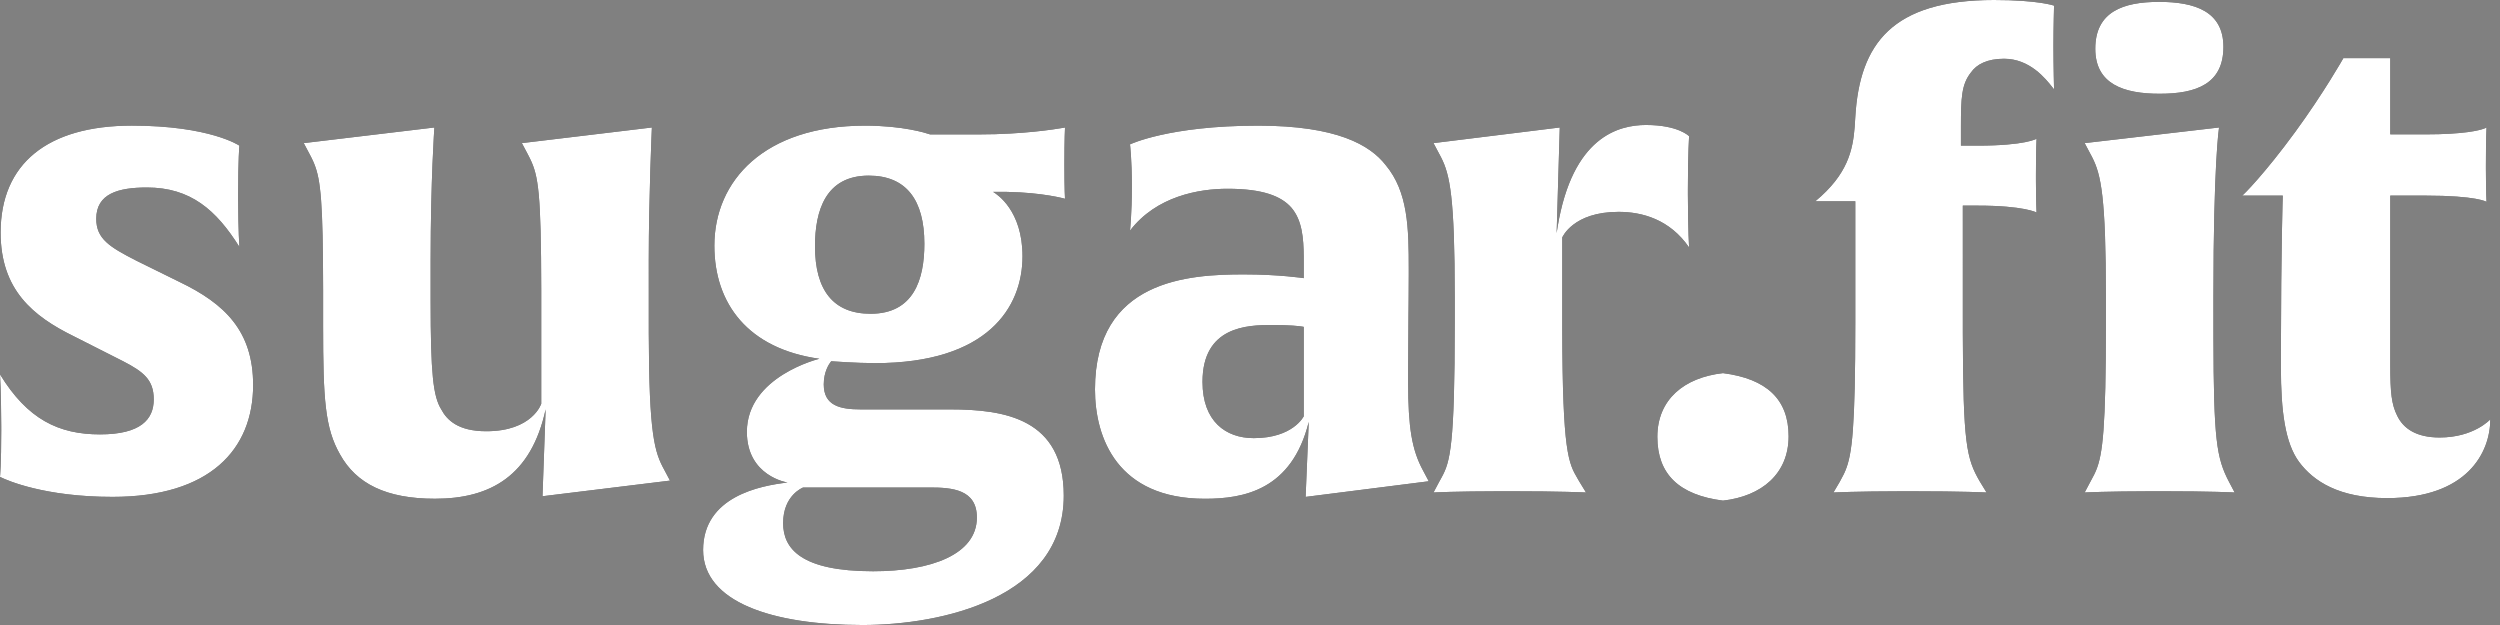 <svg width="156" height="39" viewBox="0 0 156 39" fill="none" xmlns="http://www.w3.org/2000/svg">
<rect x="0" y="0" width="156" height="39" fill="#808080" stroke="none"/>
<path fill-rule="evenodd" clip-rule="evenodd" d="M119.164 30.654L118.816 30.654C115.747 30.659 114.406 30.732 114.406 30.732L114.796 30.069L114.819 30.026C114.896 29.886 114.968 29.754 115.036 29.617L115.098 29.487L115.157 29.35C115.573 28.346 115.771 26.708 115.771 20.124V12.558H113.275C115.303 10.881 115.615 9.36 115.732 7.917L115.771 7.293C116.044 2.73 118.072 0 124.429 0C127.198 0 128.173 0.351 128.173 0.351C128.173 0.351 128.134 1.677 128.134 2.847C128.134 4.173 128.173 5.577 128.173 5.577C128.145 5.543 128.112 5.502 128.076 5.455L128.076 5.455C127.654 4.92 126.667 3.666 125.053 3.666C124 3.666 123.337 4.017 122.986 4.524C122.401 5.265 122.362 6.084 122.362 7.917V9.087H123.415C126.379 9.087 127.081 8.658 127.081 8.658C127.081 8.658 127.042 9.321 127.042 10.959L127.042 11.229C127.046 12.703 127.081 13.26 127.081 13.26C127.081 13.26 126.301 12.831 123.415 12.831H122.479L122.48 20.802C122.496 27.689 122.709 28.608 123.532 30.03L123.961 30.732C123.961 30.732 122.596 30.654 119.164 30.654ZM89.451 8.93L97.329 7.955L97.134 14.546L97.193 14.164C98.12 8.545 100.994 7.799 102.711 7.799C104.739 7.799 105.402 8.501 105.402 8.501C105.402 8.501 105.324 9.476 105.324 11.816L105.324 12.134C105.33 14.511 105.402 15.443 105.402 15.443C104.193 13.688 102.477 13.22 100.995 13.22C98.148 13.22 97.485 14.819 97.485 14.819L97.485 20.58C97.5 28.252 97.882 28.906 98.444 29.866L98.486 29.938C98.503 29.968 98.52 29.998 98.538 30.029L98.967 30.731C98.967 30.731 97.446 30.653 94.131 30.653L93.783 30.653C90.72 30.658 89.451 30.731 89.451 30.731L89.802 30.068C89.836 30.006 89.869 29.947 89.902 29.888L89.965 29.773C90.487 28.812 90.777 27.852 90.777 20.123V18.563C90.777 12.265 90.471 10.894 89.923 9.82L89.843 9.668L89.802 9.593L89.451 8.93ZM15.795 24.024C15.795 28.041 13.104 31.005 7.02 31.005C2.779 31.005 0.459 29.98 0.062 29.788L0 29.757C0 29.757 0.078 29.016 0.078 26.871L0.077 26.55C0.071 24.458 0 23.361 0 23.361C1.716 26.169 3.666 27.105 6.24 27.105C8.775 27.105 9.594 26.169 9.594 24.921C9.594 23.712 8.97 23.205 7.683 22.542L4.602 20.982C2.067 19.734 0.039 18.096 0.039 14.508C0.039 10.218 2.964 7.839 8.229 7.839C13.104 7.839 14.937 9.087 14.937 9.087C14.937 9.087 14.859 9.906 14.859 12.129L14.86 12.449C14.867 14.42 14.937 15.405 14.937 15.405C13.494 13.104 11.895 11.7 9.165 11.7C7.371 11.7 6.006 12.09 6.006 13.65C6.006 14.898 6.825 15.405 8.502 16.263L11.193 17.589C14.04 18.954 15.795 20.67 15.795 24.024ZM34.047 25.544C33.15 29.678 30.615 31.121 27.144 31.121C24.102 31.121 22.23 30.185 21.216 28.352C20.28 26.714 20.163 24.92 20.163 20.357L20.163 18.122C20.156 12.632 20.018 11.226 19.604 10.214L19.537 10.057C19.502 9.98 19.465 9.904 19.427 9.827L19.347 9.672L19.305 9.593L18.954 8.93L27.105 7.955C27.105 7.955 26.871 11.232 26.871 16.223V18.797C26.871 23.321 27.027 24.725 27.534 25.544C27.885 26.207 28.587 26.909 30.342 26.909C33.228 26.909 33.774 25.193 33.774 25.193L33.774 18.122C33.766 12.054 33.599 10.975 33.075 9.904L32.998 9.75C32.972 9.699 32.944 9.647 32.916 9.593L32.565 8.93L40.677 7.955C40.677 7.955 40.482 12.245 40.482 16.223L40.483 20.799C40.498 27.153 40.847 28.222 41.457 29.327L41.808 29.99L33.852 30.965L34.047 25.544ZM53.82 39.001C58.773 39.001 66.378 37.324 66.378 30.928C66.378 26.131 62.712 25.546 59.28 25.546H53.703C52.416 25.546 51.402 25.312 51.402 23.986C51.402 23.194 51.737 22.709 51.84 22.578L51.87 22.543C51.87 22.543 53.469 22.66 54.6 22.66C61.62 22.66 63.804 19.189 63.804 15.991C63.804 13.132 62.208 12.124 61.989 11.985L61.971 11.974H62.829C65.091 12.013 66.456 12.403 66.456 12.403C66.456 12.403 66.417 11.896 66.417 10.258C66.417 8.62 66.456 7.957 66.456 7.957L66.422 7.963L66.324 7.98C65.803 8.07 63.793 8.386 61.152 8.386H58.032L58.001 8.375C57.777 8.298 56.335 7.84 53.976 7.84C47.697 7.84 44.577 11.272 44.577 15.328C44.577 18.955 46.683 21.763 51.129 22.387C51.129 22.387 46.605 23.479 46.605 26.95C46.605 29.719 49.14 30.109 49.14 30.109C47.463 30.304 43.875 30.967 43.875 34.321C43.875 37.558 48.165 39.001 53.82 39.001ZM50.856 15.366C50.856 18.096 51.987 19.578 54.327 19.578C57.018 19.578 57.681 17.433 57.681 15.21C57.681 12.48 56.55 10.959 54.21 10.959C51.519 10.959 50.856 13.143 50.856 15.366ZM54.483 35.646C49.998 35.646 48.867 34.242 48.867 32.643C48.867 30.888 50.115 30.42 50.115 30.42H58.032C59.397 30.42 60.957 30.537 60.957 32.292C60.957 34.593 58.11 35.646 54.483 35.646ZM81.666 26.326C80.613 30.577 77.61 31.123 75.192 31.123C69.732 31.123 68.328 27.34 68.328 24.298C68.328 17.434 74.217 17.122 77.61 17.122C79.833 17.122 81.354 17.356 81.354 17.356L81.353 16.015C81.344 14.865 81.258 13.741 80.574 12.949C79.95 12.247 78.819 11.779 76.596 11.779C74.802 11.779 72.15 12.247 70.512 14.392C70.512 14.392 70.629 13.339 70.629 11.662C70.629 9.907 70.512 9.01 70.512 9.01C70.512 9.01 72.93 7.84 78.507 7.84C83.421 7.84 85.488 9.049 86.463 10.297C87.867 11.974 87.906 14.236 87.906 16.81L87.906 17.126C87.905 17.641 87.902 18.097 87.899 18.538L87.892 19.328L87.889 19.563C87.88 20.467 87.871 21.458 87.868 22.911L87.867 23.83C87.867 26.677 88.101 28.081 88.803 29.368L89.154 30.031L81.471 31.006L81.666 26.326ZM78.234 27.339C76.479 27.339 75.036 26.286 75.036 23.829C75.036 20.358 77.844 20.28 79.365 20.28C80.528 20.28 81.076 20.349 81.269 20.381L81.334 20.393L81.348 20.396L81.354 20.397V25.974C81.354 25.974 80.691 27.339 78.234 27.339ZM107.514 31.239C109.932 30.965 111.609 29.562 111.609 27.222C111.609 24.921 110.244 23.634 107.514 23.283C105.096 23.556 103.419 24.921 103.419 27.261C103.419 29.601 104.784 30.888 107.514 31.239ZM138.741 2.925C138.741 5.226 137.064 5.85 134.763 5.85C132.54 5.85 130.746 5.265 130.746 3.042C130.746 0.741 132.462 0.117 134.724 0.117C136.947 0.117 138.741 0.702 138.741 2.925ZM134.763 30.653L134.415 30.653C131.352 30.659 130.083 30.731 130.083 30.731L130.434 30.068L130.458 30.025C130.535 29.885 130.607 29.753 130.674 29.617L130.736 29.486L130.796 29.349C131.211 28.345 131.409 26.707 131.409 20.123V18.563C131.409 12.266 131.103 10.895 130.555 9.82L130.475 9.668L130.434 9.593L130.083 8.93L138.468 7.955C138.468 7.955 138.117 10.139 138.117 18.524L138.118 21.03C138.132 27.441 138.309 28.576 139.092 30.068L139.443 30.731C139.443 30.731 138.078 30.653 134.763 30.653ZM155.393 26.168C155.393 28.235 153.95 31.082 148.958 31.082C145.955 31.082 144.356 30.029 143.459 28.82C142.601 27.65 142.328 25.7 142.328 22.892L142.329 21.931C142.338 15.369 142.445 12.206 142.445 12.206H139.91C139.988 12.167 141.314 10.841 143.225 8.228C145.019 5.771 146.228 3.626 146.228 3.626H149.153V8.384H151.337C153.763 8.384 154.708 8.137 155.022 8.018L155.093 7.989C155.14 7.968 155.159 7.955 155.159 7.955C155.159 7.955 155.12 8.618 155.12 10.295L155.12 10.565C155.124 12.039 155.159 12.596 155.159 12.596C155.159 12.596 154.574 12.206 151.337 12.206H149.153V22.814C149.153 24.491 149.231 25.232 149.582 25.934C149.972 26.753 150.791 27.299 152.234 27.299C154.379 27.299 155.393 26.168 155.393 26.168Z" fill="black"/>
<path fill-rule="evenodd" clip-rule="evenodd" d="M119.164 30.654L118.816 30.654C115.747 30.659 114.406 30.732 114.406 30.732L114.796 30.069L114.819 30.026C114.896 29.886 114.968 29.754 115.036 29.617L115.098 29.487L115.157 29.35C115.573 28.346 115.771 26.708 115.771 20.124V12.558H113.275C115.303 10.881 115.615 9.36 115.732 7.917L115.771 7.293C116.044 2.73 118.072 0 124.429 0C127.198 0 128.173 0.351 128.173 0.351C128.173 0.351 128.134 1.677 128.134 2.847C128.134 4.173 128.173 5.577 128.173 5.577C128.145 5.543 128.112 5.502 128.076 5.455L128.076 5.455C127.654 4.92 126.667 3.666 125.053 3.666C124 3.666 123.337 4.017 122.986 4.524C122.401 5.265 122.362 6.084 122.362 7.917V9.087H123.415C126.379 9.087 127.081 8.658 127.081 8.658C127.081 8.658 127.042 9.321 127.042 10.959L127.042 11.229C127.046 12.703 127.081 13.26 127.081 13.26C127.081 13.26 126.301 12.831 123.415 12.831H122.479L122.48 20.802C122.496 27.689 122.709 28.608 123.532 30.03L123.961 30.732C123.961 30.732 122.596 30.654 119.164 30.654ZM89.451 8.93L97.329 7.955L97.134 14.546L97.193 14.164C98.12 8.545 100.994 7.799 102.711 7.799C104.739 7.799 105.402 8.501 105.402 8.501C105.402 8.501 105.324 9.476 105.324 11.816L105.324 12.134C105.33 14.511 105.402 15.443 105.402 15.443C104.193 13.688 102.477 13.22 100.995 13.22C98.148 13.22 97.485 14.819 97.485 14.819L97.485 20.58C97.5 28.252 97.882 28.906 98.444 29.866L98.486 29.938C98.503 29.968 98.52 29.998 98.538 30.029L98.967 30.731C98.967 30.731 97.446 30.653 94.131 30.653L93.783 30.653C90.72 30.658 89.451 30.731 89.451 30.731L89.802 30.068C89.836 30.006 89.869 29.947 89.902 29.888L89.965 29.773C90.487 28.812 90.777 27.852 90.777 20.123V18.563C90.777 12.265 90.471 10.894 89.923 9.82L89.843 9.668L89.802 9.593L89.451 8.93ZM15.795 24.024C15.795 28.041 13.104 31.005 7.02 31.005C2.779 31.005 0.459 29.98 0.062 29.788L0 29.757C0 29.757 0.078 29.016 0.078 26.871L0.077 26.55C0.071 24.458 0 23.361 0 23.361C1.716 26.169 3.666 27.105 6.24 27.105C8.775 27.105 9.594 26.169 9.594 24.921C9.594 23.712 8.97 23.205 7.683 22.542L4.602 20.982C2.067 19.734 0.039 18.096 0.039 14.508C0.039 10.218 2.964 7.839 8.229 7.839C13.104 7.839 14.937 9.087 14.937 9.087C14.937 9.087 14.859 9.906 14.859 12.129L14.86 12.449C14.867 14.42 14.937 15.405 14.937 15.405C13.494 13.104 11.895 11.7 9.165 11.7C7.371 11.7 6.006 12.09 6.006 13.65C6.006 14.898 6.825 15.405 8.502 16.263L11.193 17.589C14.04 18.954 15.795 20.67 15.795 24.024ZM34.047 25.544C33.15 29.678 30.615 31.121 27.144 31.121C24.102 31.121 22.23 30.185 21.216 28.352C20.28 26.714 20.163 24.92 20.163 20.357L20.163 18.122C20.156 12.632 20.018 11.226 19.604 10.214L19.537 10.057C19.502 9.98 19.465 9.904 19.427 9.827L19.347 9.672L19.305 9.593L18.954 8.93L27.105 7.955C27.105 7.955 26.871 11.232 26.871 16.223V18.797C26.871 23.321 27.027 24.725 27.534 25.544C27.885 26.207 28.587 26.909 30.342 26.909C33.228 26.909 33.774 25.193 33.774 25.193L33.774 18.122C33.766 12.054 33.599 10.975 33.075 9.904L32.998 9.75C32.972 9.699 32.944 9.647 32.916 9.593L32.565 8.93L40.677 7.955C40.677 7.955 40.482 12.245 40.482 16.223L40.483 20.799C40.498 27.153 40.847 28.222 41.457 29.327L41.808 29.99L33.852 30.965L34.047 25.544ZM53.82 39.001C58.773 39.001 66.378 37.324 66.378 30.928C66.378 26.131 62.712 25.546 59.28 25.546H53.703C52.416 25.546 51.402 25.312 51.402 23.986C51.402 23.194 51.737 22.709 51.84 22.578L51.87 22.543C51.87 22.543 53.469 22.66 54.6 22.66C61.62 22.66 63.804 19.189 63.804 15.991C63.804 13.132 62.208 12.124 61.989 11.985L61.971 11.974H62.829C65.091 12.013 66.456 12.403 66.456 12.403C66.456 12.403 66.417 11.896 66.417 10.258C66.417 8.62 66.456 7.957 66.456 7.957L66.422 7.963L66.324 7.98C65.803 8.07 63.793 8.386 61.152 8.386H58.032L58.001 8.375C57.777 8.298 56.335 7.84 53.976 7.84C47.697 7.84 44.577 11.272 44.577 15.328C44.577 18.955 46.683 21.763 51.129 22.387C51.129 22.387 46.605 23.479 46.605 26.95C46.605 29.719 49.14 30.109 49.14 30.109C47.463 30.304 43.875 30.967 43.875 34.321C43.875 37.558 48.165 39.001 53.82 39.001ZM50.856 15.366C50.856 18.096 51.987 19.578 54.327 19.578C57.018 19.578 57.681 17.433 57.681 15.21C57.681 12.48 56.55 10.959 54.21 10.959C51.519 10.959 50.856 13.143 50.856 15.366ZM54.483 35.646C49.998 35.646 48.867 34.242 48.867 32.643C48.867 30.888 50.115 30.42 50.115 30.42H58.032C59.397 30.42 60.957 30.537 60.957 32.292C60.957 34.593 58.11 35.646 54.483 35.646ZM81.666 26.326C80.613 30.577 77.61 31.123 75.192 31.123C69.732 31.123 68.328 27.34 68.328 24.298C68.328 17.434 74.217 17.122 77.61 17.122C79.833 17.122 81.354 17.356 81.354 17.356L81.353 16.015C81.344 14.865 81.258 13.741 80.574 12.949C79.95 12.247 78.819 11.779 76.596 11.779C74.802 11.779 72.15 12.247 70.512 14.392C70.512 14.392 70.629 13.339 70.629 11.662C70.629 9.907 70.512 9.01 70.512 9.01C70.512 9.01 72.93 7.84 78.507 7.84C83.421 7.84 85.488 9.049 86.463 10.297C87.867 11.974 87.906 14.236 87.906 16.81L87.906 17.126C87.905 17.641 87.902 18.097 87.899 18.538L87.892 19.328L87.889 19.563C87.88 20.467 87.871 21.458 87.868 22.911L87.867 23.83C87.867 26.677 88.101 28.081 88.803 29.368L89.154 30.031L81.471 31.006L81.666 26.326ZM78.234 27.339C76.479 27.339 75.036 26.286 75.036 23.829C75.036 20.358 77.844 20.28 79.365 20.28C80.528 20.28 81.076 20.349 81.269 20.381L81.334 20.393L81.348 20.396L81.354 20.397V25.974C81.354 25.974 80.691 27.339 78.234 27.339ZM107.514 31.239C109.932 30.965 111.609 29.562 111.609 27.222C111.609 24.921 110.244 23.634 107.514 23.283C105.096 23.556 103.419 24.921 103.419 27.261C103.419 29.601 104.784 30.888 107.514 31.239ZM138.741 2.925C138.741 5.226 137.064 5.85 134.763 5.85C132.54 5.85 130.746 5.265 130.746 3.042C130.746 0.741 132.462 0.117 134.724 0.117C136.947 0.117 138.741 0.702 138.741 2.925ZM134.763 30.653L134.415 30.653C131.352 30.659 130.083 30.731 130.083 30.731L130.434 30.068L130.458 30.025C130.535 29.885 130.607 29.753 130.674 29.617L130.736 29.486L130.796 29.349C131.211 28.345 131.409 26.707 131.409 20.123V18.563C131.409 12.266 131.103 10.895 130.555 9.82L130.475 9.668L130.434 9.593L130.083 8.93L138.468 7.955C138.468 7.955 138.117 10.139 138.117 18.524L138.118 21.03C138.132 27.441 138.309 28.576 139.092 30.068L139.443 30.731C139.443 30.731 138.078 30.653 134.763 30.653ZM155.393 26.168C155.393 28.235 153.95 31.082 148.958 31.082C145.955 31.082 144.356 30.029 143.459 28.82C142.601 27.65 142.328 25.7 142.328 22.892L142.329 21.931C142.338 15.369 142.445 12.206 142.445 12.206H139.91C139.988 12.167 141.314 10.841 143.225 8.228C145.019 5.771 146.228 3.626 146.228 3.626H149.153V8.384H151.337C153.763 8.384 154.708 8.137 155.022 8.018L155.093 7.989C155.14 7.968 155.159 7.955 155.159 7.955C155.159 7.955 155.12 8.618 155.12 10.295L155.12 10.565C155.124 12.039 155.159 12.596 155.159 12.596C155.159 12.596 154.574 12.206 151.337 12.206H149.153V22.814C149.153 24.491 149.231 25.232 149.582 25.934C149.972 26.753 150.791 27.299 152.234 27.299C154.379 27.299 155.393 26.168 155.393 26.168Z" fill="white"/>
</svg>
